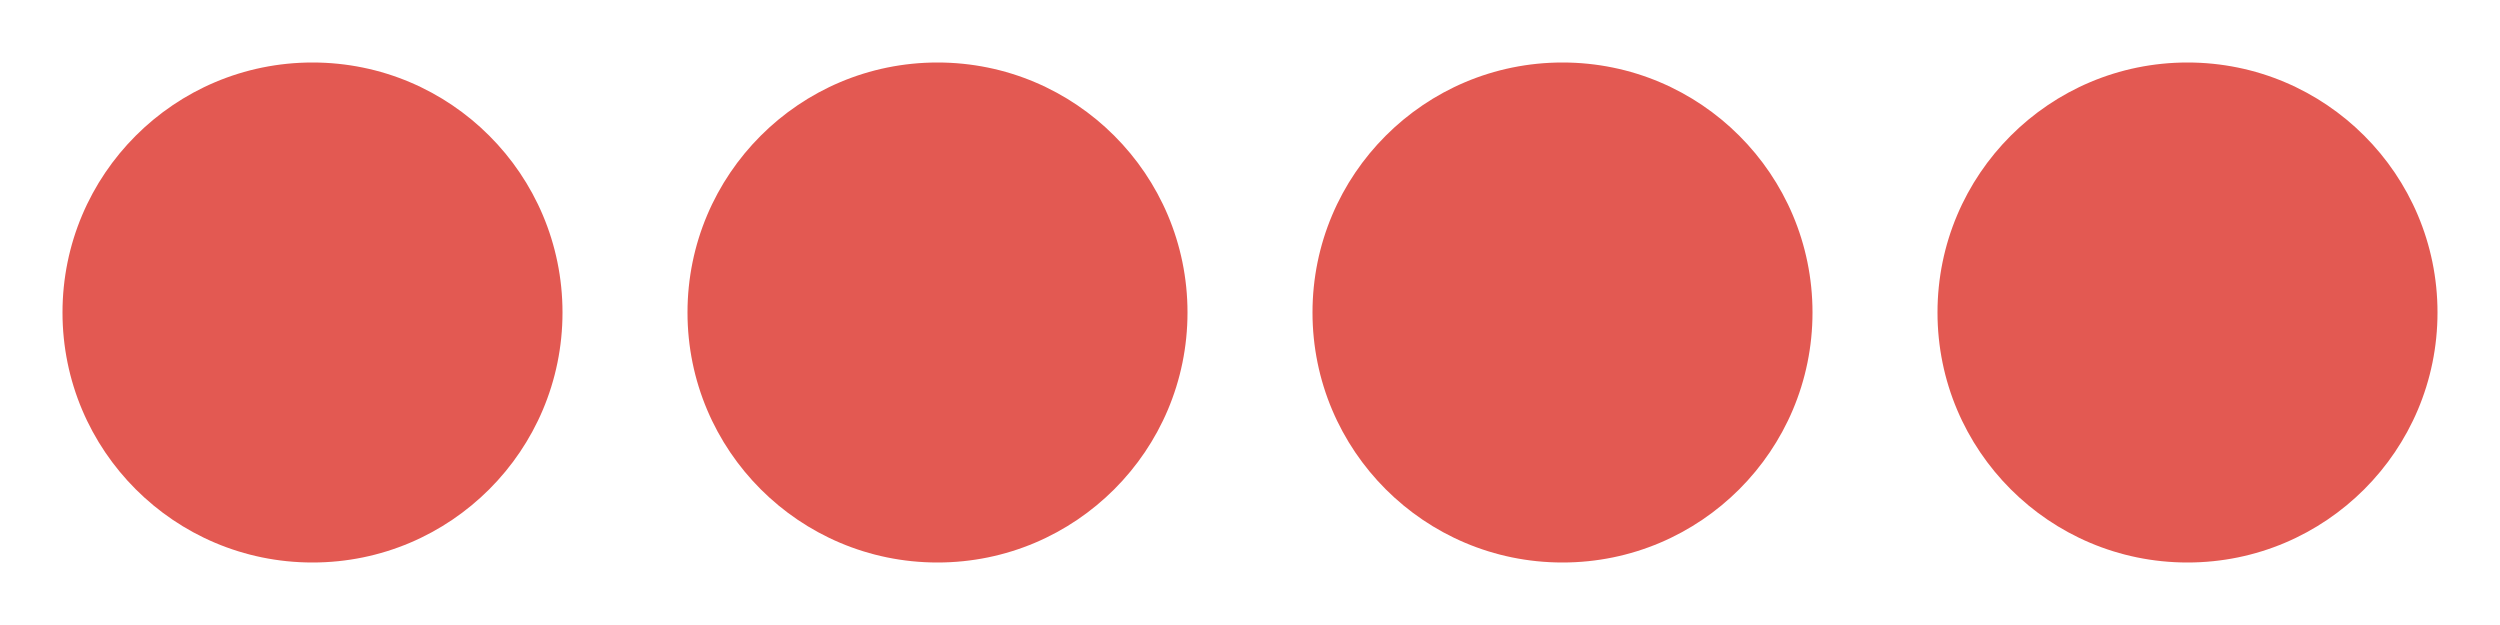 <svg width="200" height="50" xmlns="http://www.w3.org/2000/svg">
  <!-- First Circle -->
  <circle cx="25" cy="25" r="20" fill="#e35952" />
  <!-- Second Circle -->
  <circle cx="75" cy="25" r="20" fill="#e35952" />
  <!-- Third Circle -->
  <circle cx="125" cy="25" r="20" fill="#e35952" />
  <!-- Fourth Circle -->
  <circle cx="175" cy="25" r="20" fill="#e35952" />
</svg>

